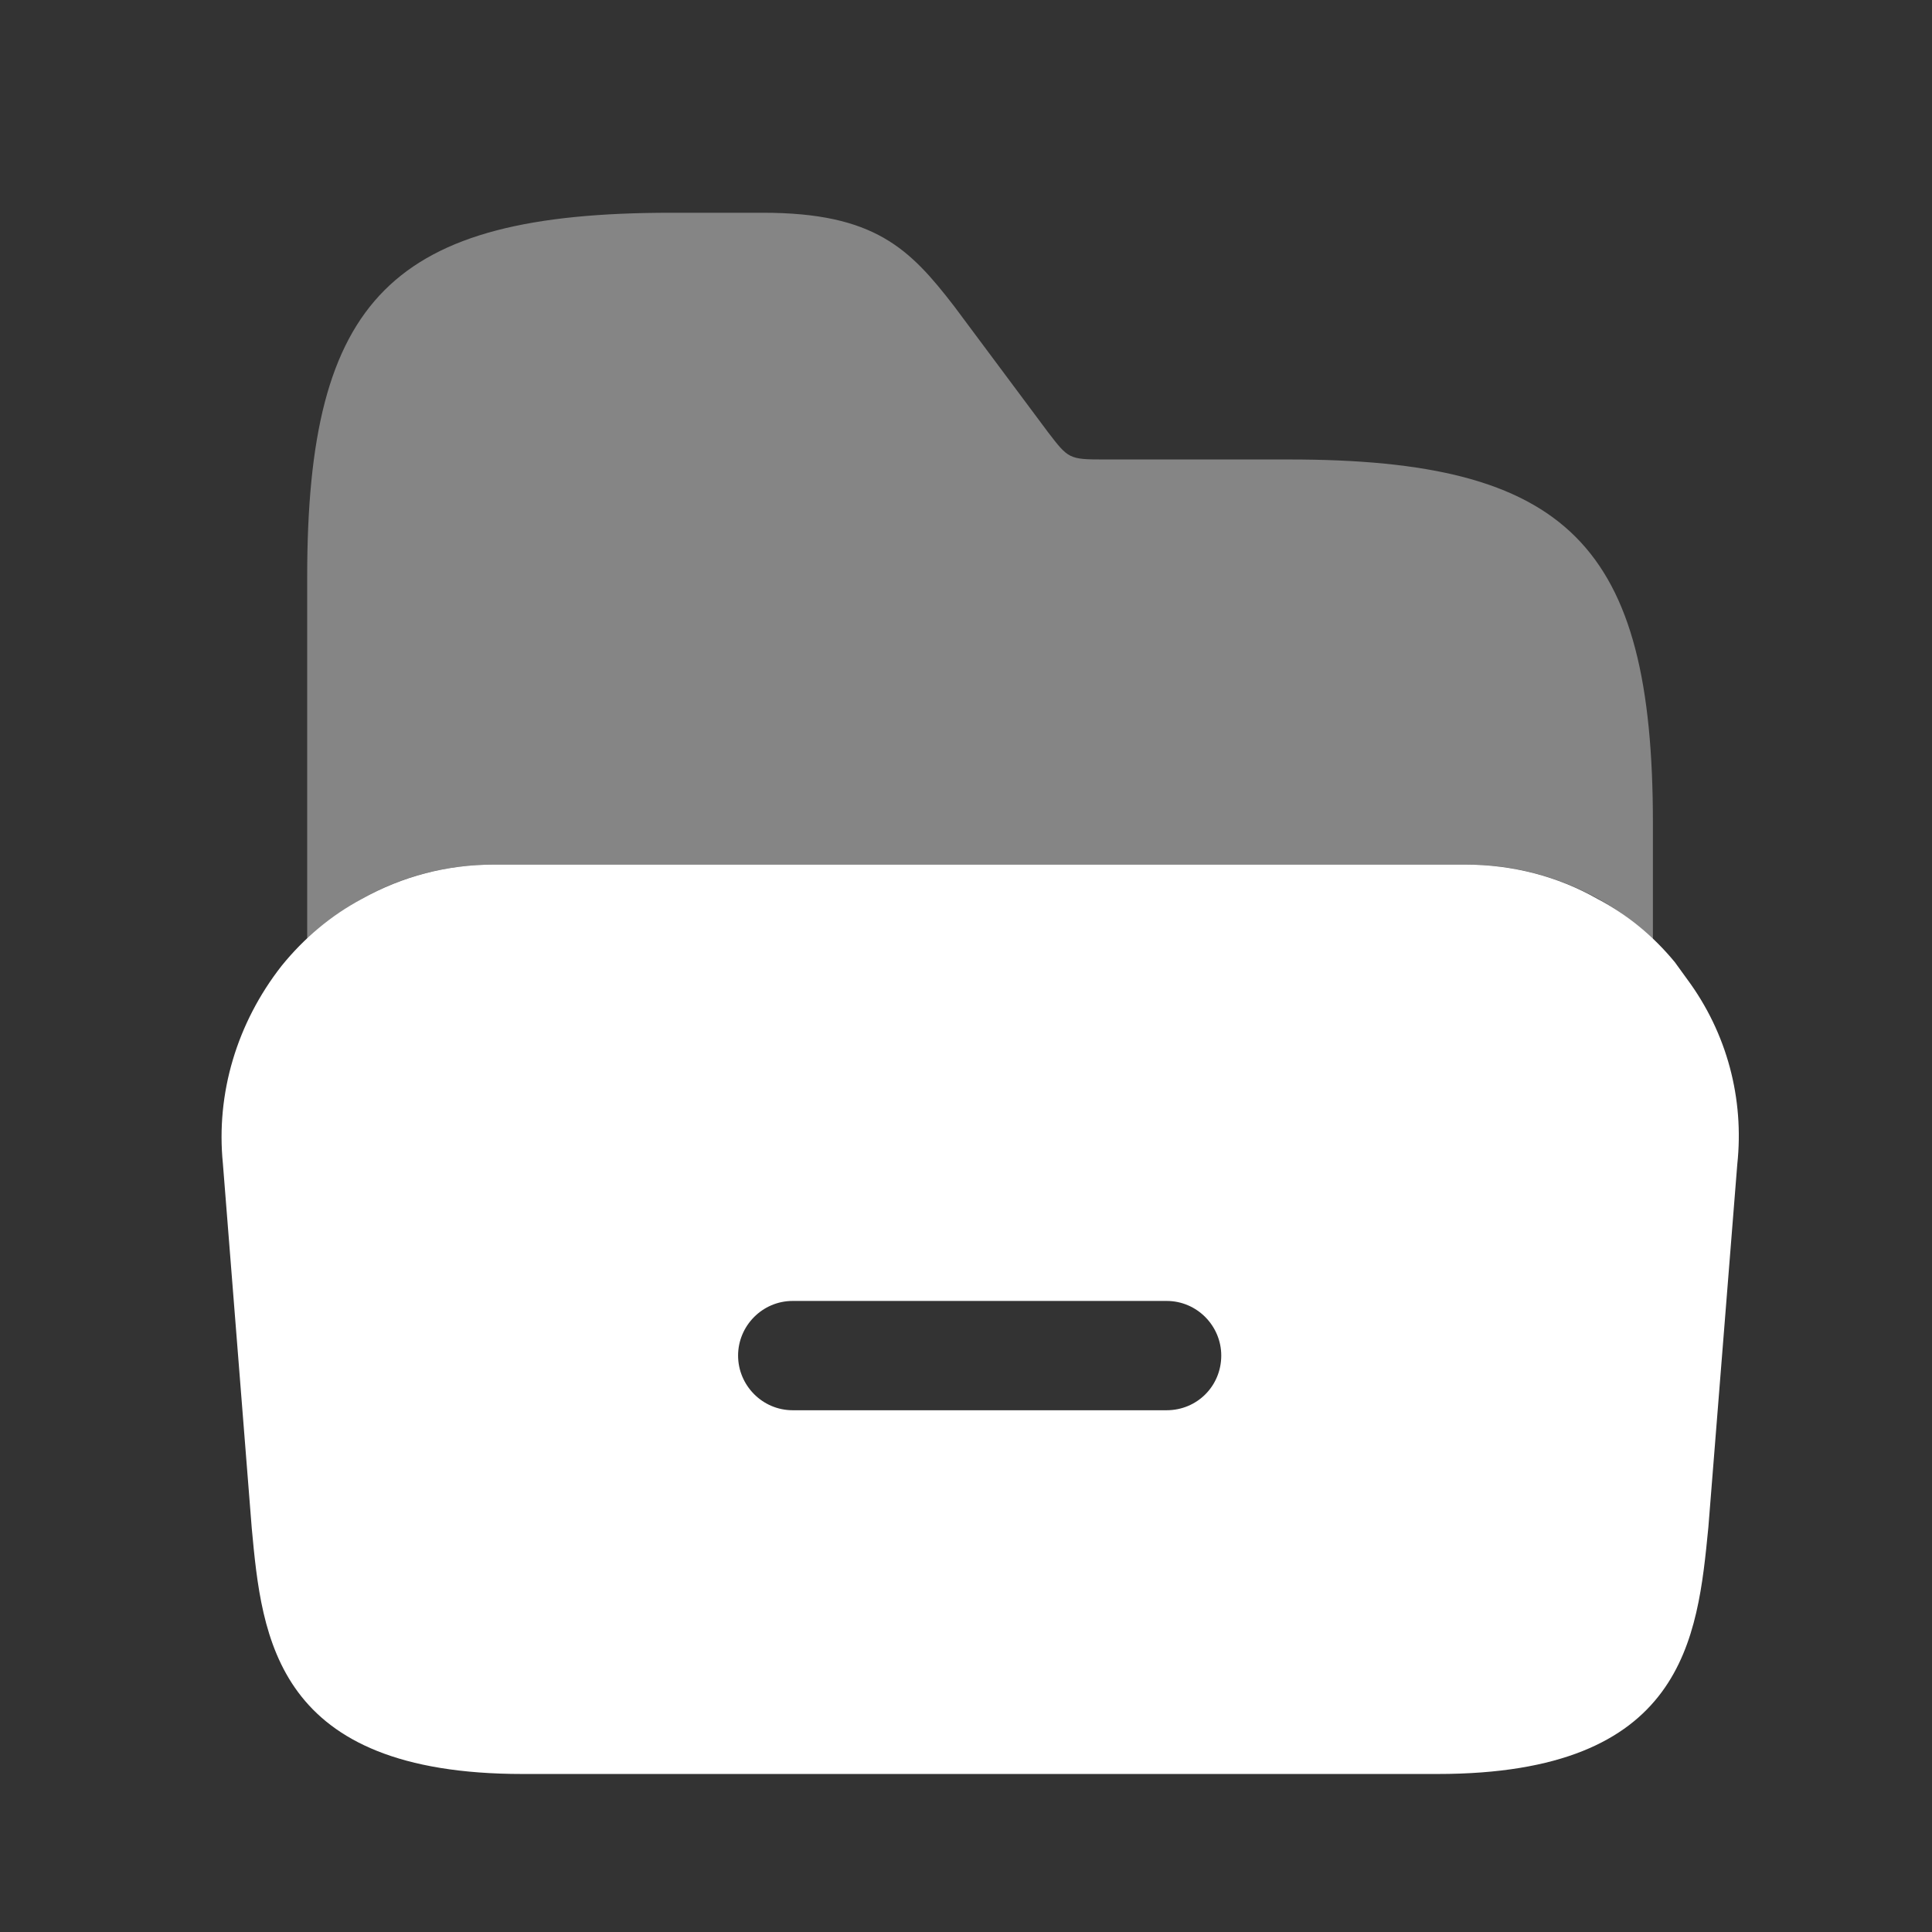 <svg width="33" height="33" viewBox="0 0 33 33" fill="none" xmlns="http://www.w3.org/2000/svg">
<rect x="0" y="0" width="33" height="33" fill="#333333" stroke="none"/>
<path d="M28.82 16.728L28.607 16.434C28.233 15.981 27.794 15.621 27.287 15.354C26.607 14.968 25.834 14.768 25.034 14.768H8.434C7.633 14.768 6.873 14.968 6.18 15.354C5.66 15.634 5.194 16.021 4.807 16.501C4.047 17.474 3.687 18.674 3.807 19.874L4.3 26.101C4.474 27.981 4.7 30.301 8.927 30.301H24.553C28.78 30.301 28.994 27.981 29.18 26.088L29.674 19.888C29.794 18.768 29.5 17.648 28.82 16.728ZM19.927 24.088H13.54C13.02 24.088 12.607 23.661 12.607 23.154C12.607 22.648 13.02 22.221 13.54 22.221H19.927C20.447 22.221 20.86 22.648 20.86 23.154C20.86 23.674 20.447 24.088 19.927 24.088Z" fill="white"/>
<path opacity="0.4" d="M5.247 16.048C5.54 15.781 5.833 15.541 6.18 15.354C6.86 14.968 7.633 14.768 8.433 14.768H25.047C25.847 14.768 26.607 14.968 27.3 15.354C27.647 15.541 27.953 15.781 28.233 16.061V15.354V14.061C28.233 9.301 26.78 7.848 22.02 7.848H18.847C18.26 7.848 18.247 7.834 17.9 7.381L16.3 5.234C15.54 4.248 14.94 3.634 13.034 3.634H11.46C6.7 3.634 5.247 5.088 5.247 9.848V15.368V16.048Z" fill="white"/>
</svg>
